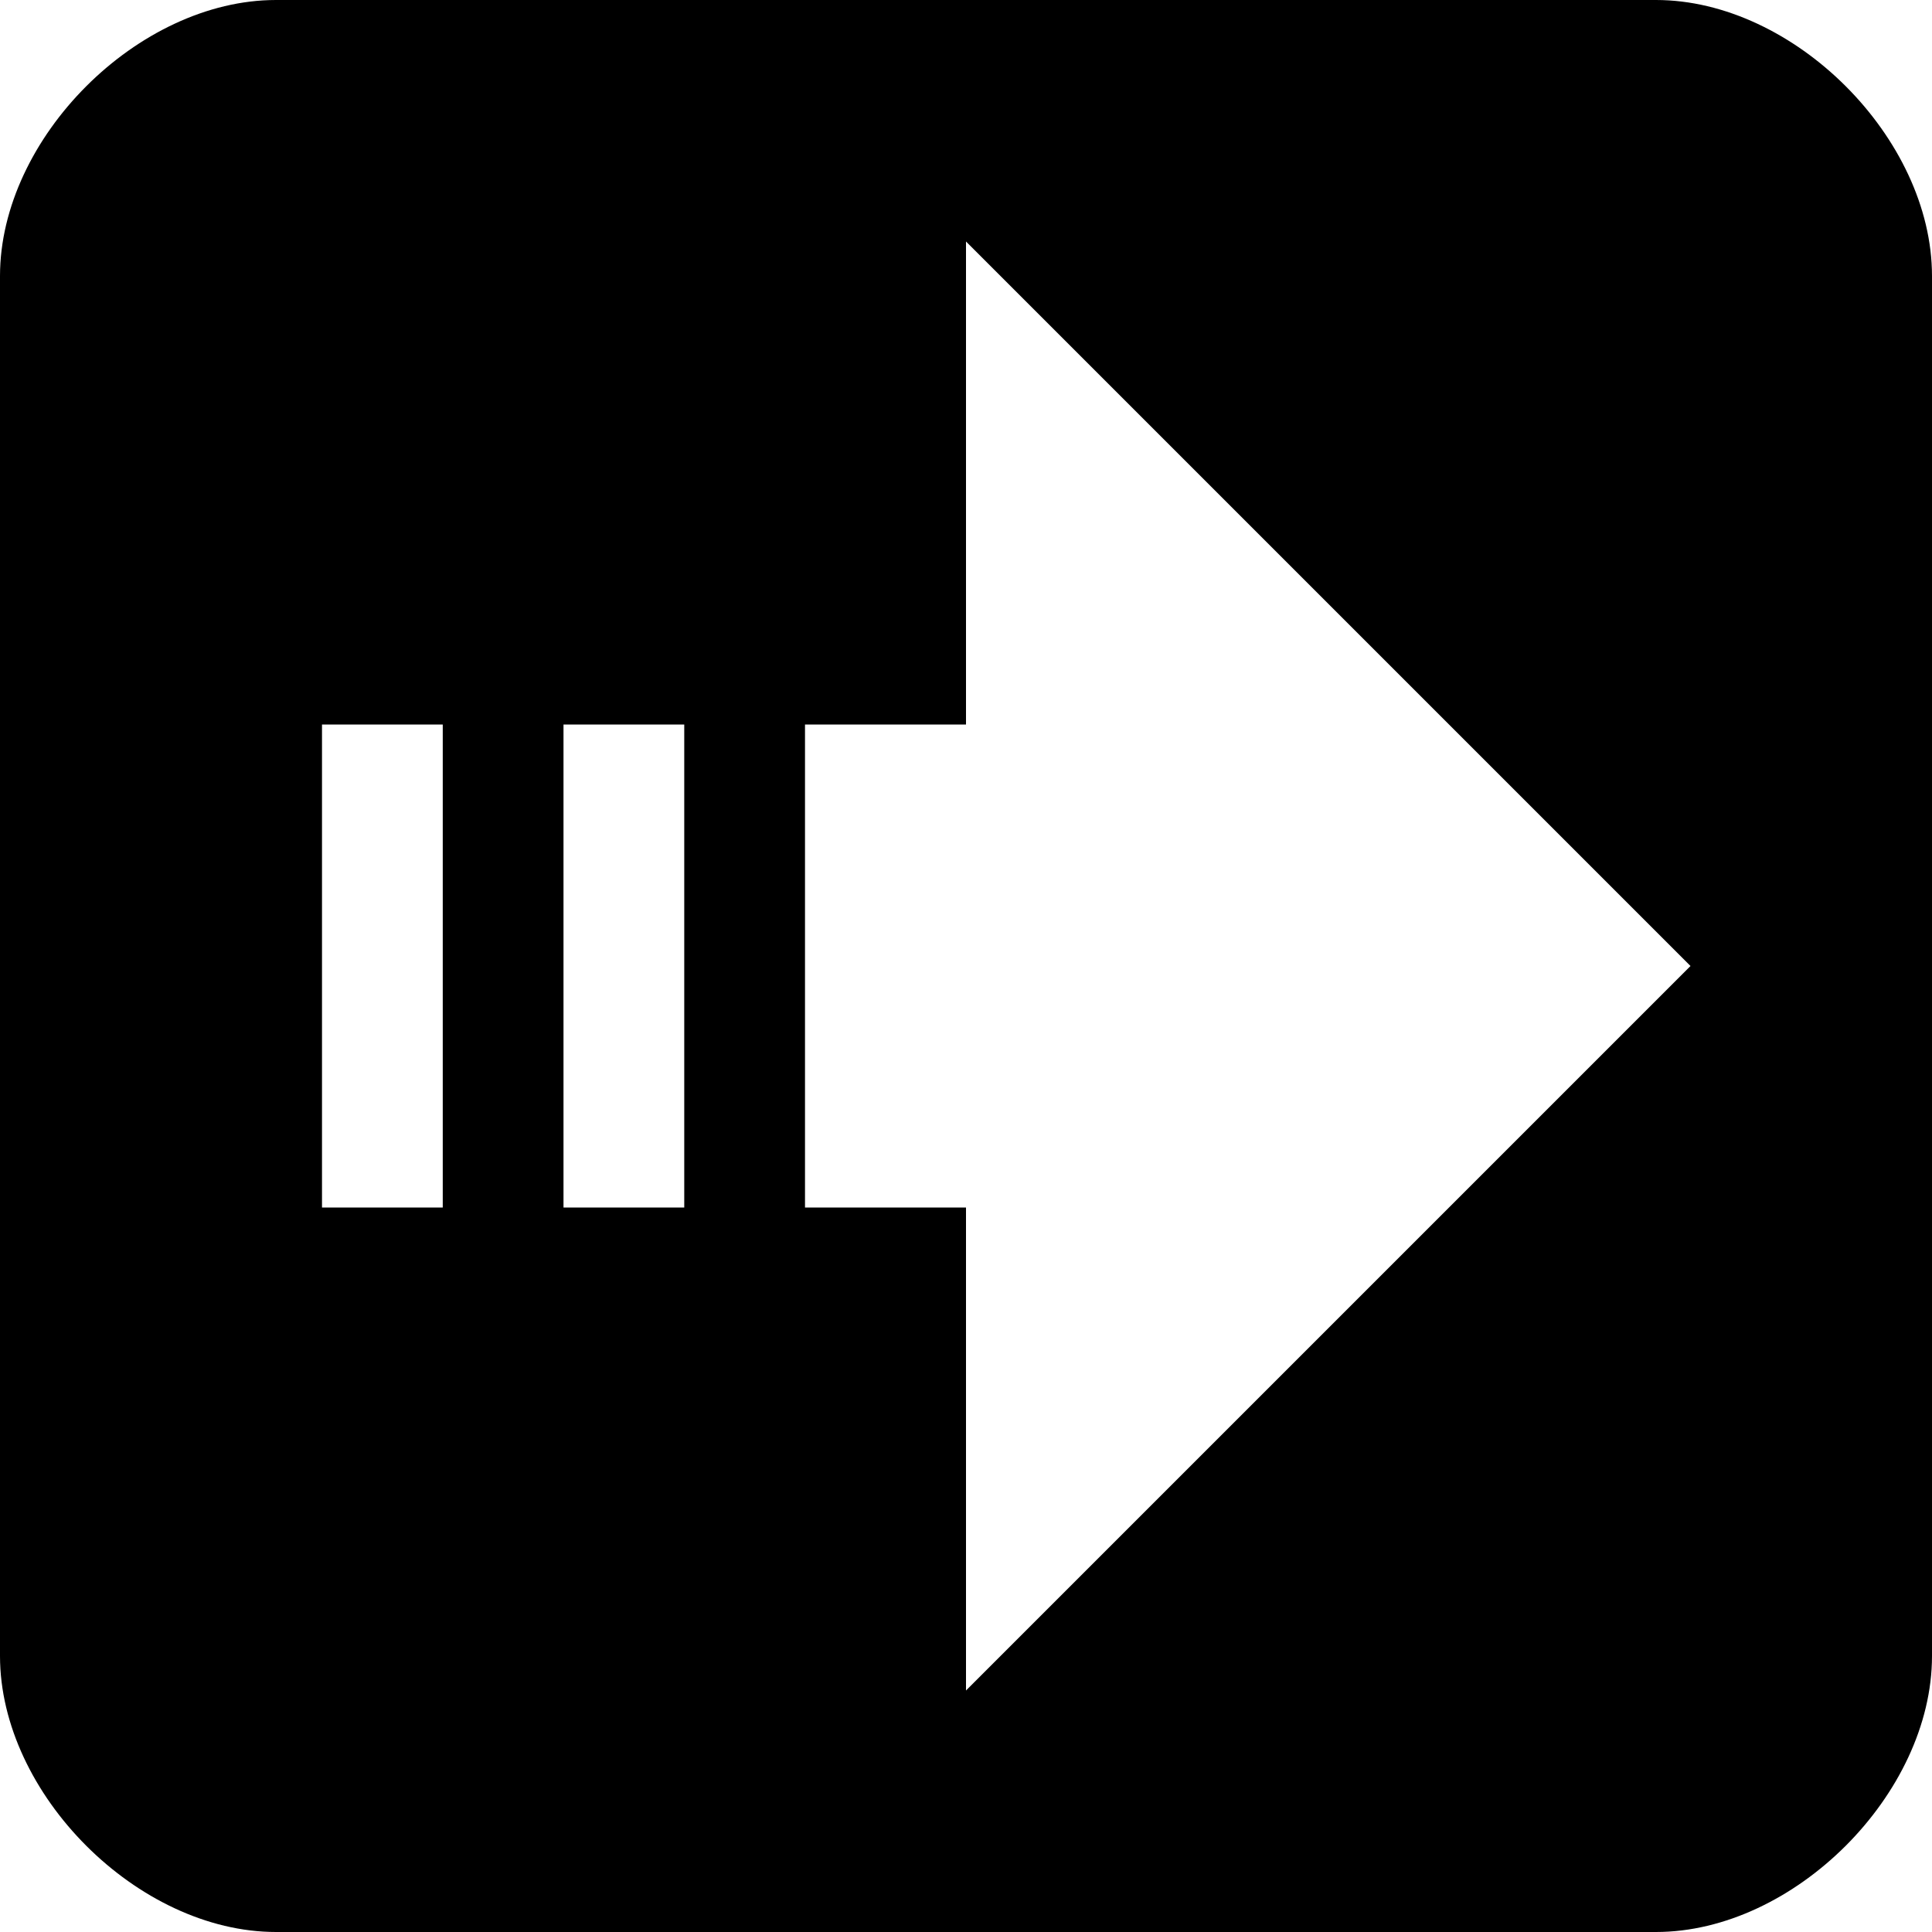 <?xml version="1.0" encoding="iso-8859-1"?>
<!-- Generator: Adobe Illustrator 16.0.2, SVG Export Plug-In . SVG Version: 6.00 Build 0)  -->
<!DOCTYPE svg PUBLIC "-//W3C//DTD SVG 1.1 Tiny//EN" "http://www.w3.org/Graphics/SVG/1.1/DTD/svg11-tiny.dtd">
<svg version="1.1" baseProfile="tiny" id="&#x5716;&#x5C64;_1"
	 xmlns="http://www.w3.org/2000/svg" xmlns:xlink="http://www.w3.org/1999/xlink" x="0px" y="0px" width="480px" height="480px"
	 viewBox="0 0 480 480" xml:space="preserve">
<g id="&#x5716;&#x5C64;_1_1_">
</g>
<g id="&#x5716;&#x5C64;_2">
	<path d="M411.428,0H68.571C34.286,0,0,34.286,0,68.571v342.856C0,445.715,34.286,480,68.571,480h342.856
		C445.715,480,480,445.715,480,411.428V68.571C480,34.286,445.715,0,411.428,0z M110,300H80V180h30V300z M170,300h-30V180h30V300z
		 M240,420V300h-40V180h40V60l180,180L240,420z"/>
</g>
</svg>
